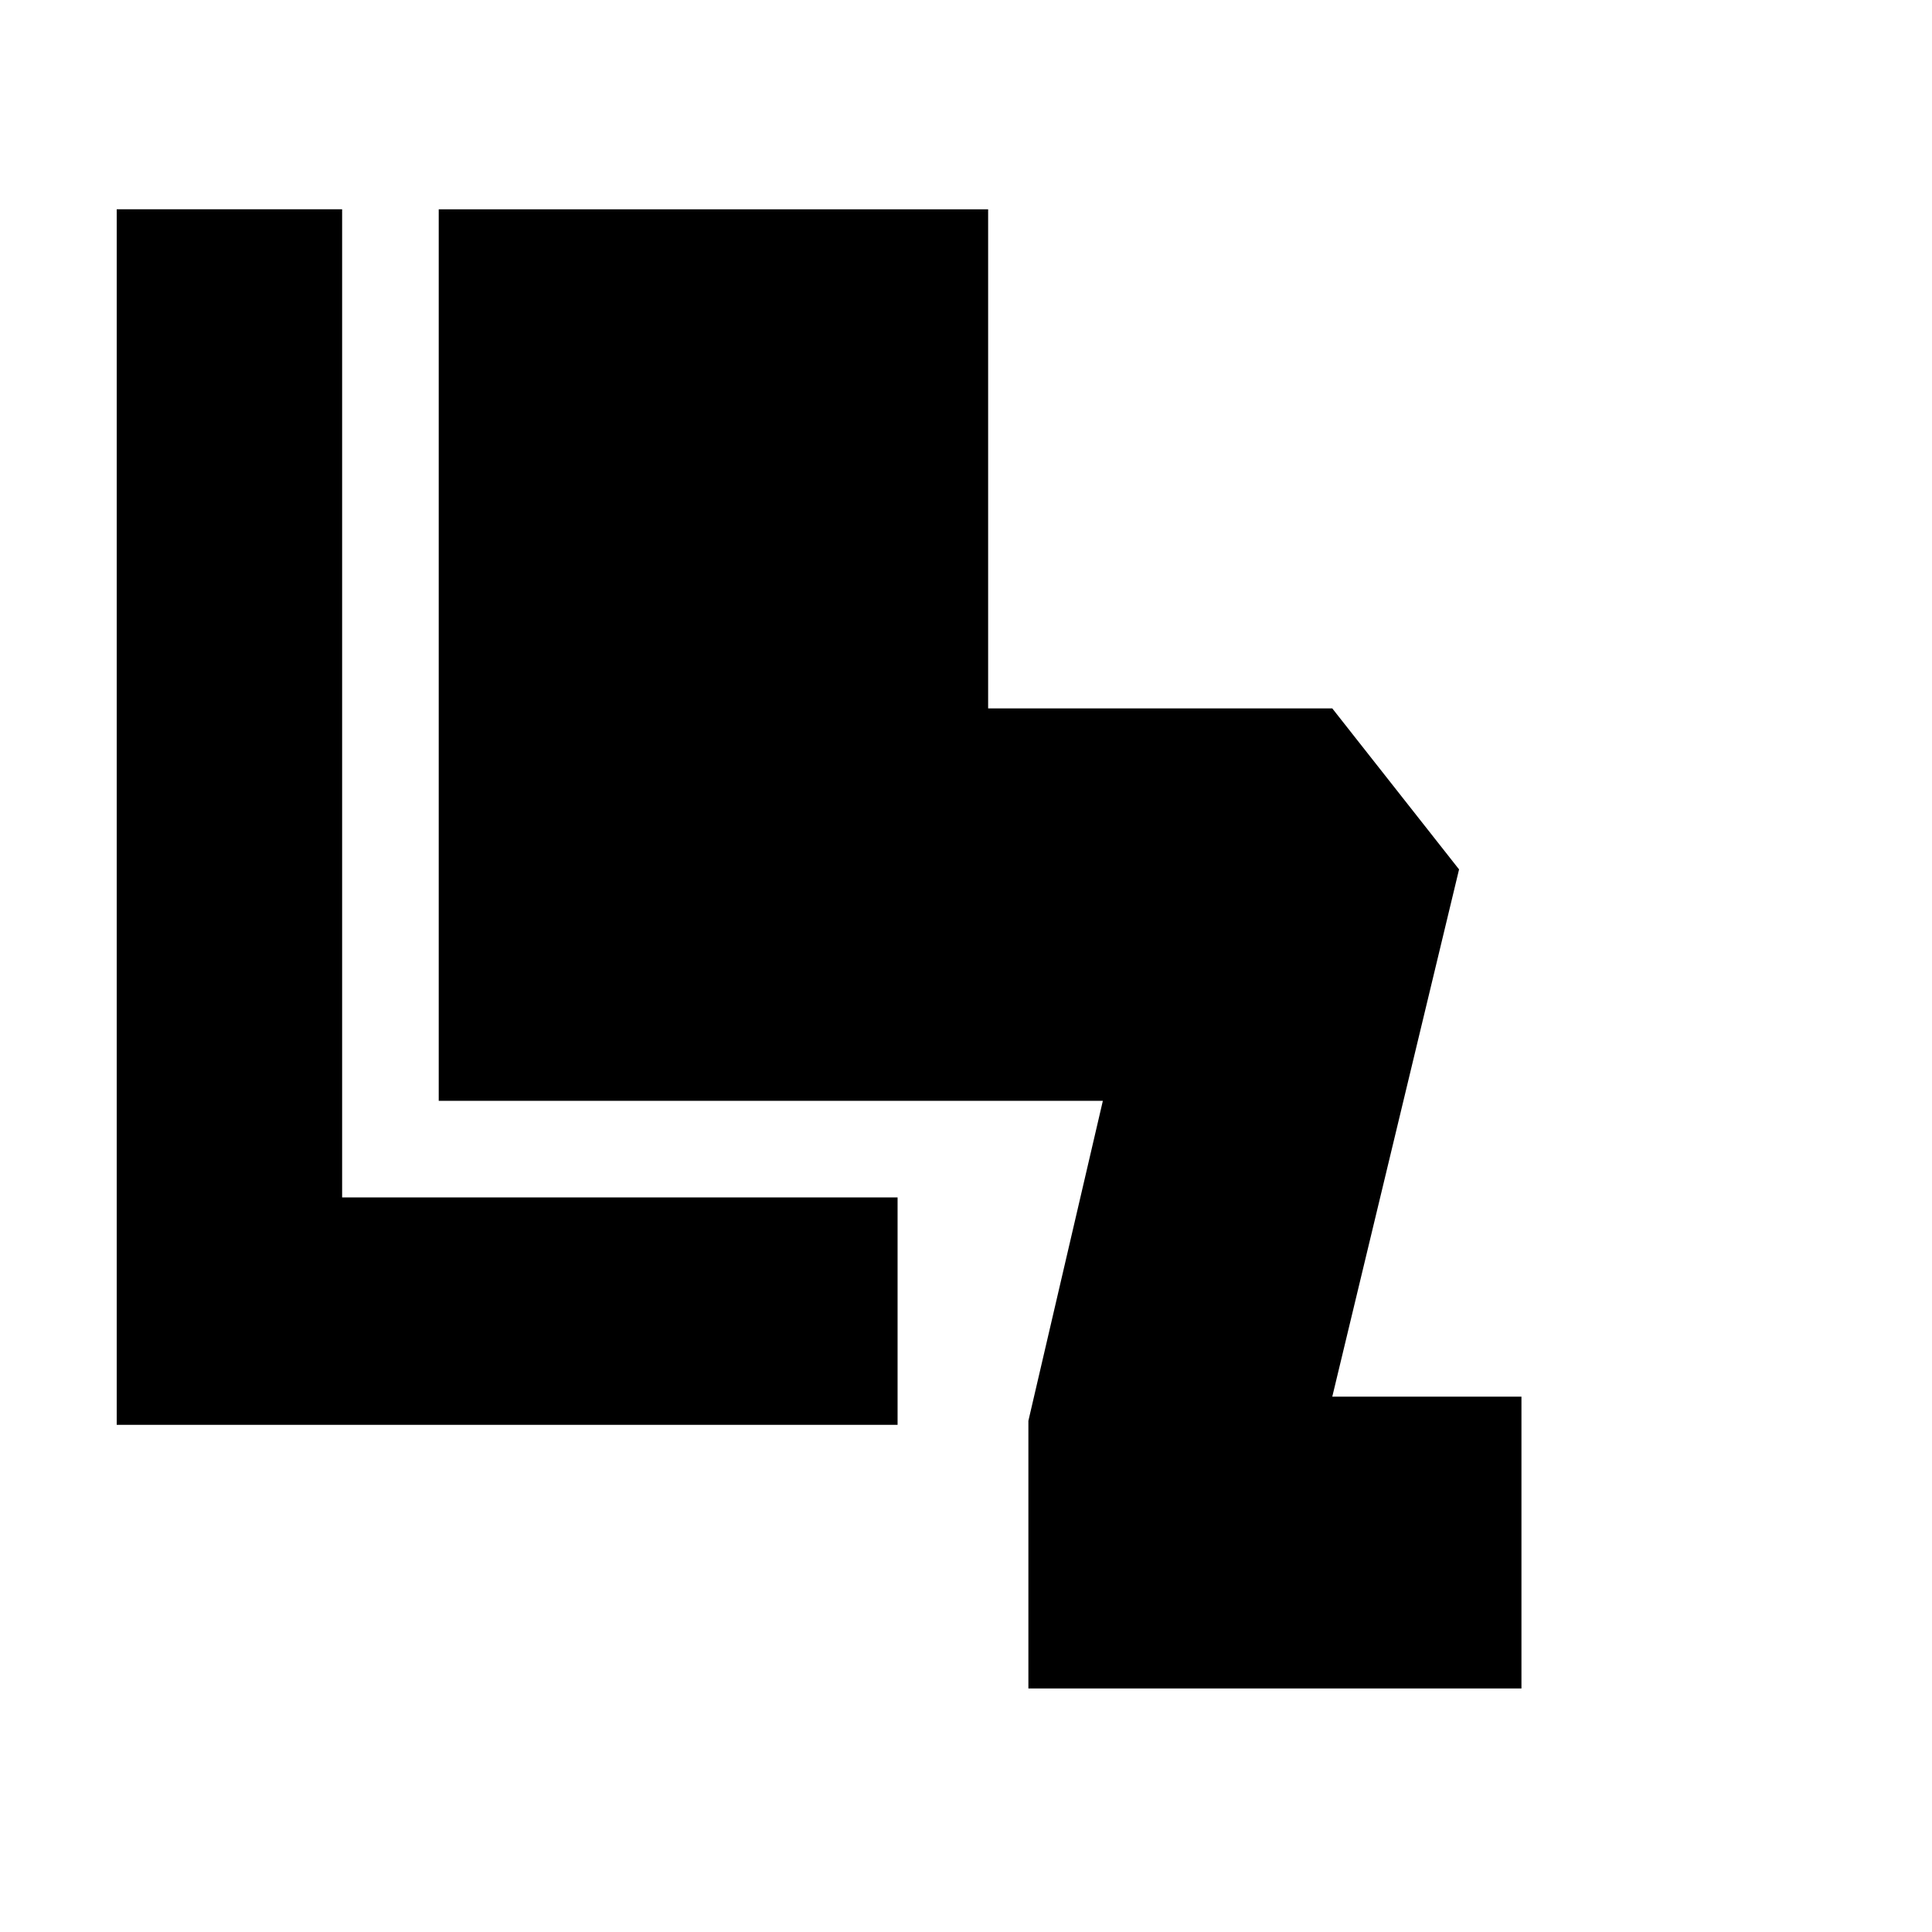 <svg xmlns="http://www.w3.org/2000/svg" height="20" viewBox="0 -960 960 960" width="20"><path d="M511-121v-133l37-159H218v-443h273v248h171l63 80-63 262h94v145H511Zm-65-131H58v-604h112v491h276v113Z"/></svg>